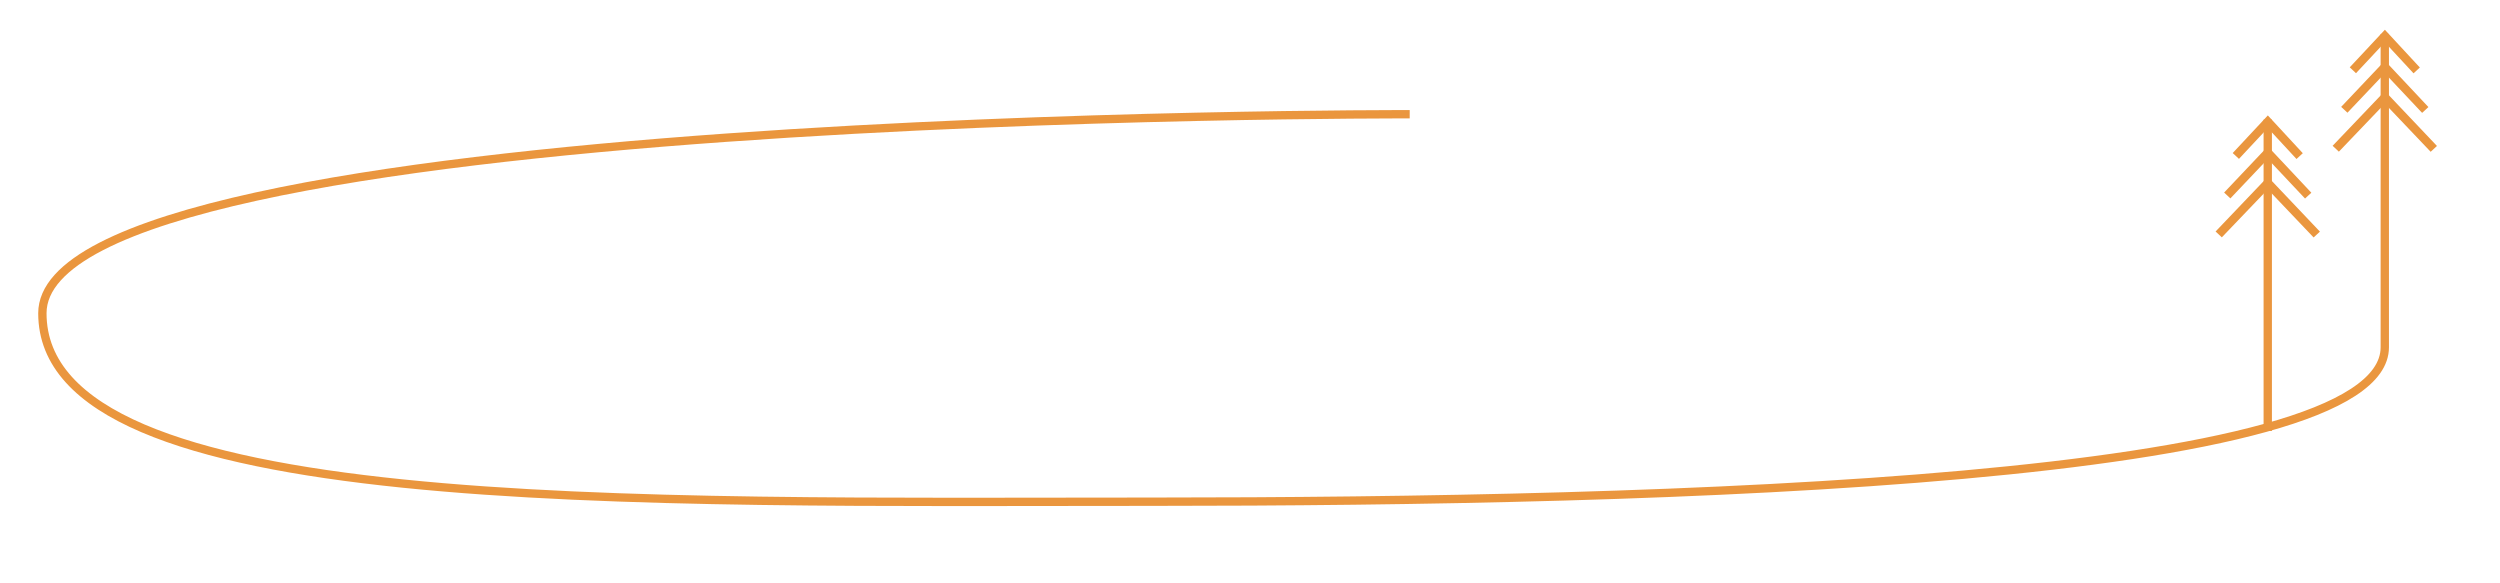 <svg xmlns="http://www.w3.org/2000/svg" viewBox="0 0 600 140"><defs><style>.cls-1{fill:#ea963e;}.cls-2{fill:none;stroke:#ea963e;stroke-miterlimit:10;stroke-width:2px;}</style></defs><title>dp-header-trees</title><g id="Menu"><polygon class="cls-1" points="531.74 55.56 533.24 56.96 544.27 45.44 555.27 56.99 556.78 55.59 544.28 42.42 531.74 55.56"/><polygon class="cls-1" points="533.79 46.21 535.29 47.62 544.27 38.15 553.21 47.65 554.72 46.25 544.28 35.13 533.79 46.21"/><polygon class="cls-1" points="535.85 36.73 537.35 38.13 544.27 30.72 551.16 38.16 552.67 36.77 544.28 27.7 535.85 36.73"/><path class="cls-2" d="M544.26,28.7v74.73"/><polygon class="cls-1" points="559.83 34.99 561.33 36.4 572.36 24.87 583.36 36.43 584.87 35.03 572.37 21.85 559.83 34.99"/><polygon class="cls-1" points="561.88 25.65 563.39 27.05 572.36 17.59 581.31 27.09 582.82 25.69 572.37 14.57 561.88 25.65"/><polygon class="cls-1" points="563.94 16.16 565.44 17.57 572.36 10.16 579.25 17.6 580.76 16.2 572.37 7.14 563.94 16.16"/><path class="cls-2" d="M338.33,27.42S10.17,26.51,10.17,75.18s141.67,45.23,266.37,45.23,295.81-4.93,295.81-37.07V8.14"/></g></svg>